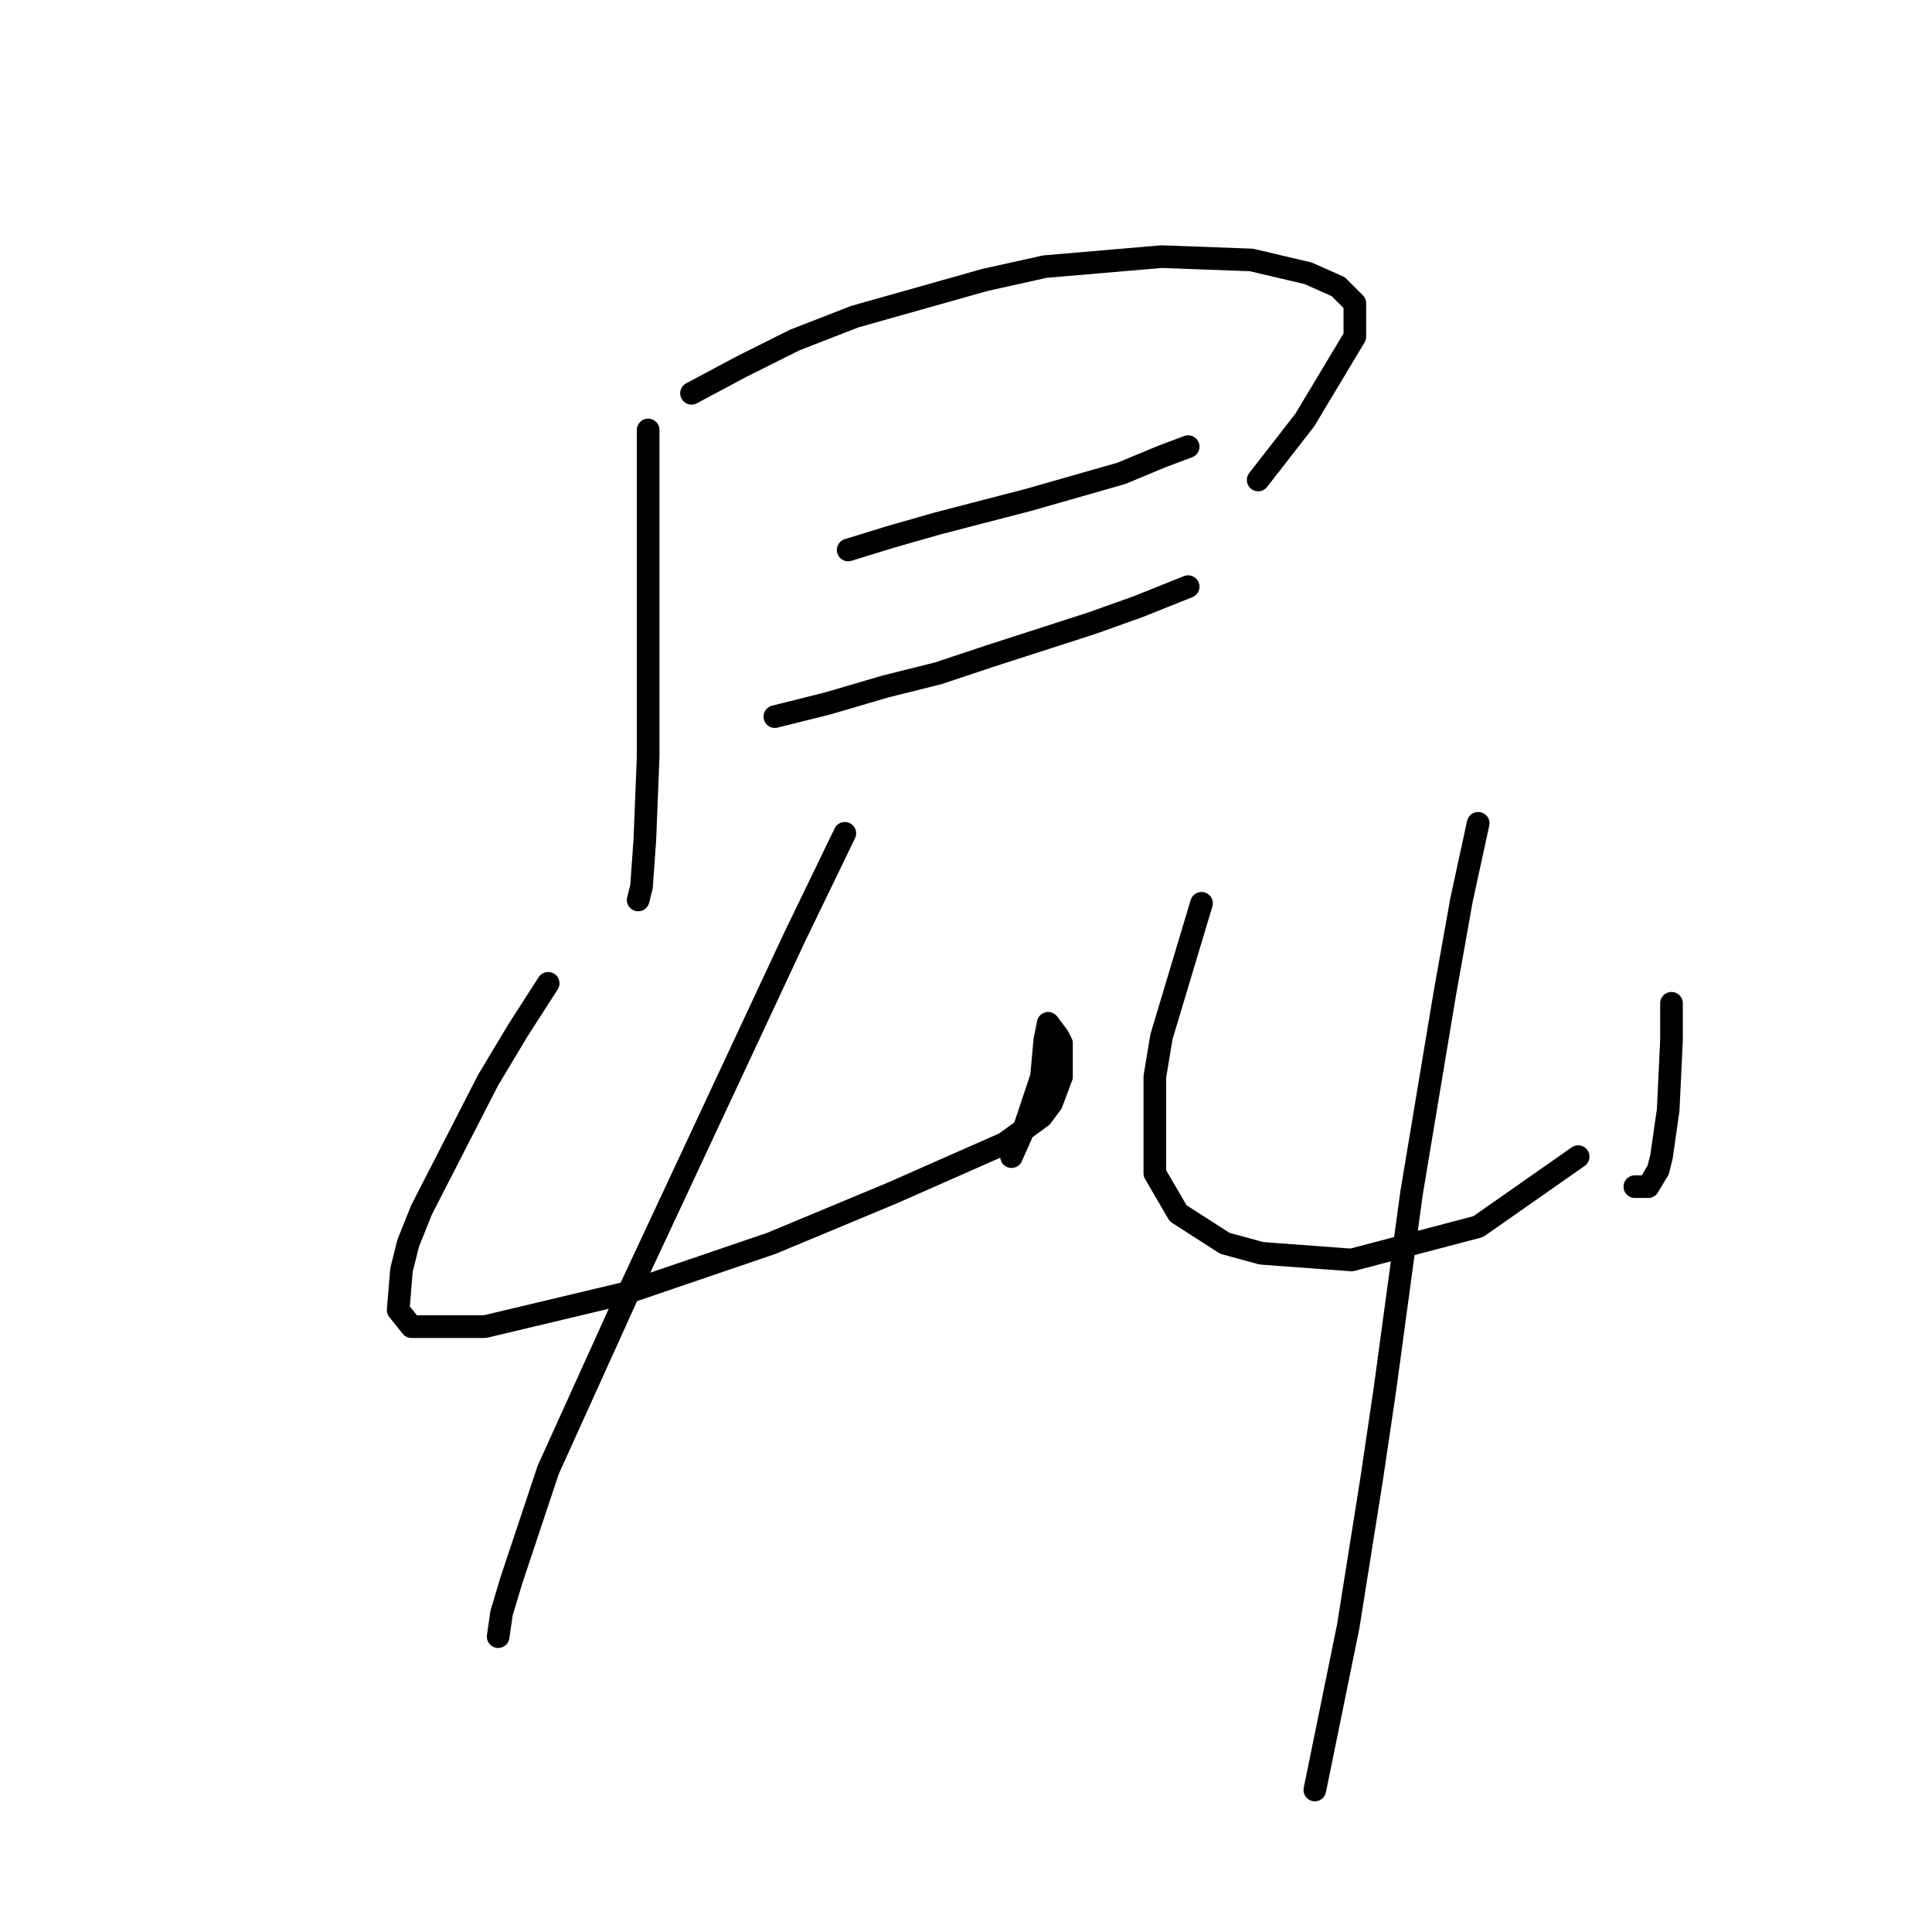 <?xml version="1.0" standalone="no"?>
    <svg width="256" height="256" xmlns="http://www.w3.org/2000/svg" version="1.1">
    <polyline stroke="black" stroke-width="3" stroke-linecap="round" fill="transparent" stroke-linejoin="round" points="85.885 56.973 85.885 65.807 85.885 75.524 85.885 93.192 85.885 100.259 85.443 111.301 85.002 117.485 84.56 119.251 84.56 119.251 " />
        <polyline stroke="black" stroke-width="3" stroke-linecap="round" fill="transparent" stroke-linejoin="round" points="91.627 52.115 98.252 48.581 105.319 45.048 113.27 41.956 130.496 37.097 138.446 35.33 153.905 34.005 165.831 34.447 173.339 36.214 177.315 37.981 179.523 40.189 179.523 44.606 172.898 55.648 166.714 63.599 166.714 63.599 " />
        <polyline stroke="black" stroke-width="3" stroke-linecap="round" fill="transparent" stroke-linejoin="round" points="112.386 72.874 118.128 71.107 124.312 69.34 136.237 66.249 148.605 62.715 153.905 60.507 157.439 59.182 157.439 59.182 " />
        <polyline stroke="black" stroke-width="3" stroke-linecap="round" fill="transparent" stroke-linejoin="round" points="102.669 94.958 109.736 93.192 117.245 90.983 124.312 89.216 130.937 87.008 144.63 82.591 150.813 80.383 157.439 77.733 157.439 77.733 " />
        <polyline stroke="black" stroke-width="3" stroke-linecap="round" fill="transparent" stroke-linejoin="round" points="72.634 130.294 68.659 136.477 64.684 143.103 55.85 160.328 54.083 164.745 53.2 168.279 52.758 173.579 54.525 175.788 64.242 175.788 82.793 171.371 102.227 164.745 118.128 158.12 133.146 151.495 138.004 147.961 139.329 146.194 140.654 142.661 140.654 138.244 140.213 137.361 138.888 135.594 138.446 137.802 138.004 142.661 135.796 149.286 134.029 153.261 134.029 153.261 " />
        <polyline stroke="black" stroke-width="3" stroke-linecap="round" fill="transparent" stroke-linejoin="round" points="111.945 110.418 105.319 124.11 83.235 171.371 72.634 194.78 67.776 209.356 66.451 213.773 66.009 216.865 66.009 216.865 " />
        <polyline stroke="black" stroke-width="3" stroke-linecap="round" fill="transparent" stroke-linejoin="round" points="159.205 119.693 153.905 137.361 153.022 142.661 153.022 155.47 156.113 160.77 162.297 164.745 167.156 166.07 179.081 166.954 195.865 162.537 209.116 153.261 209.116 153.261 " />
        <polyline stroke="black" stroke-width="3" stroke-linecap="round" fill="transparent" stroke-linejoin="round" points="221.483 132.944 221.483 137.802 221.042 147.078 220.158 153.261 219.717 155.028 218.392 157.237 216.625 157.237 216.625 157.237 " />
        <polyline stroke="black" stroke-width="3" stroke-linecap="round" fill="transparent" stroke-linejoin="round" points="195.865 109.092 193.657 119.251 191.449 131.619 187.032 158.12 183.498 184.18 181.731 196.105 178.64 215.54 174.223 237.182 174.223 237.182 " />
        </svg>